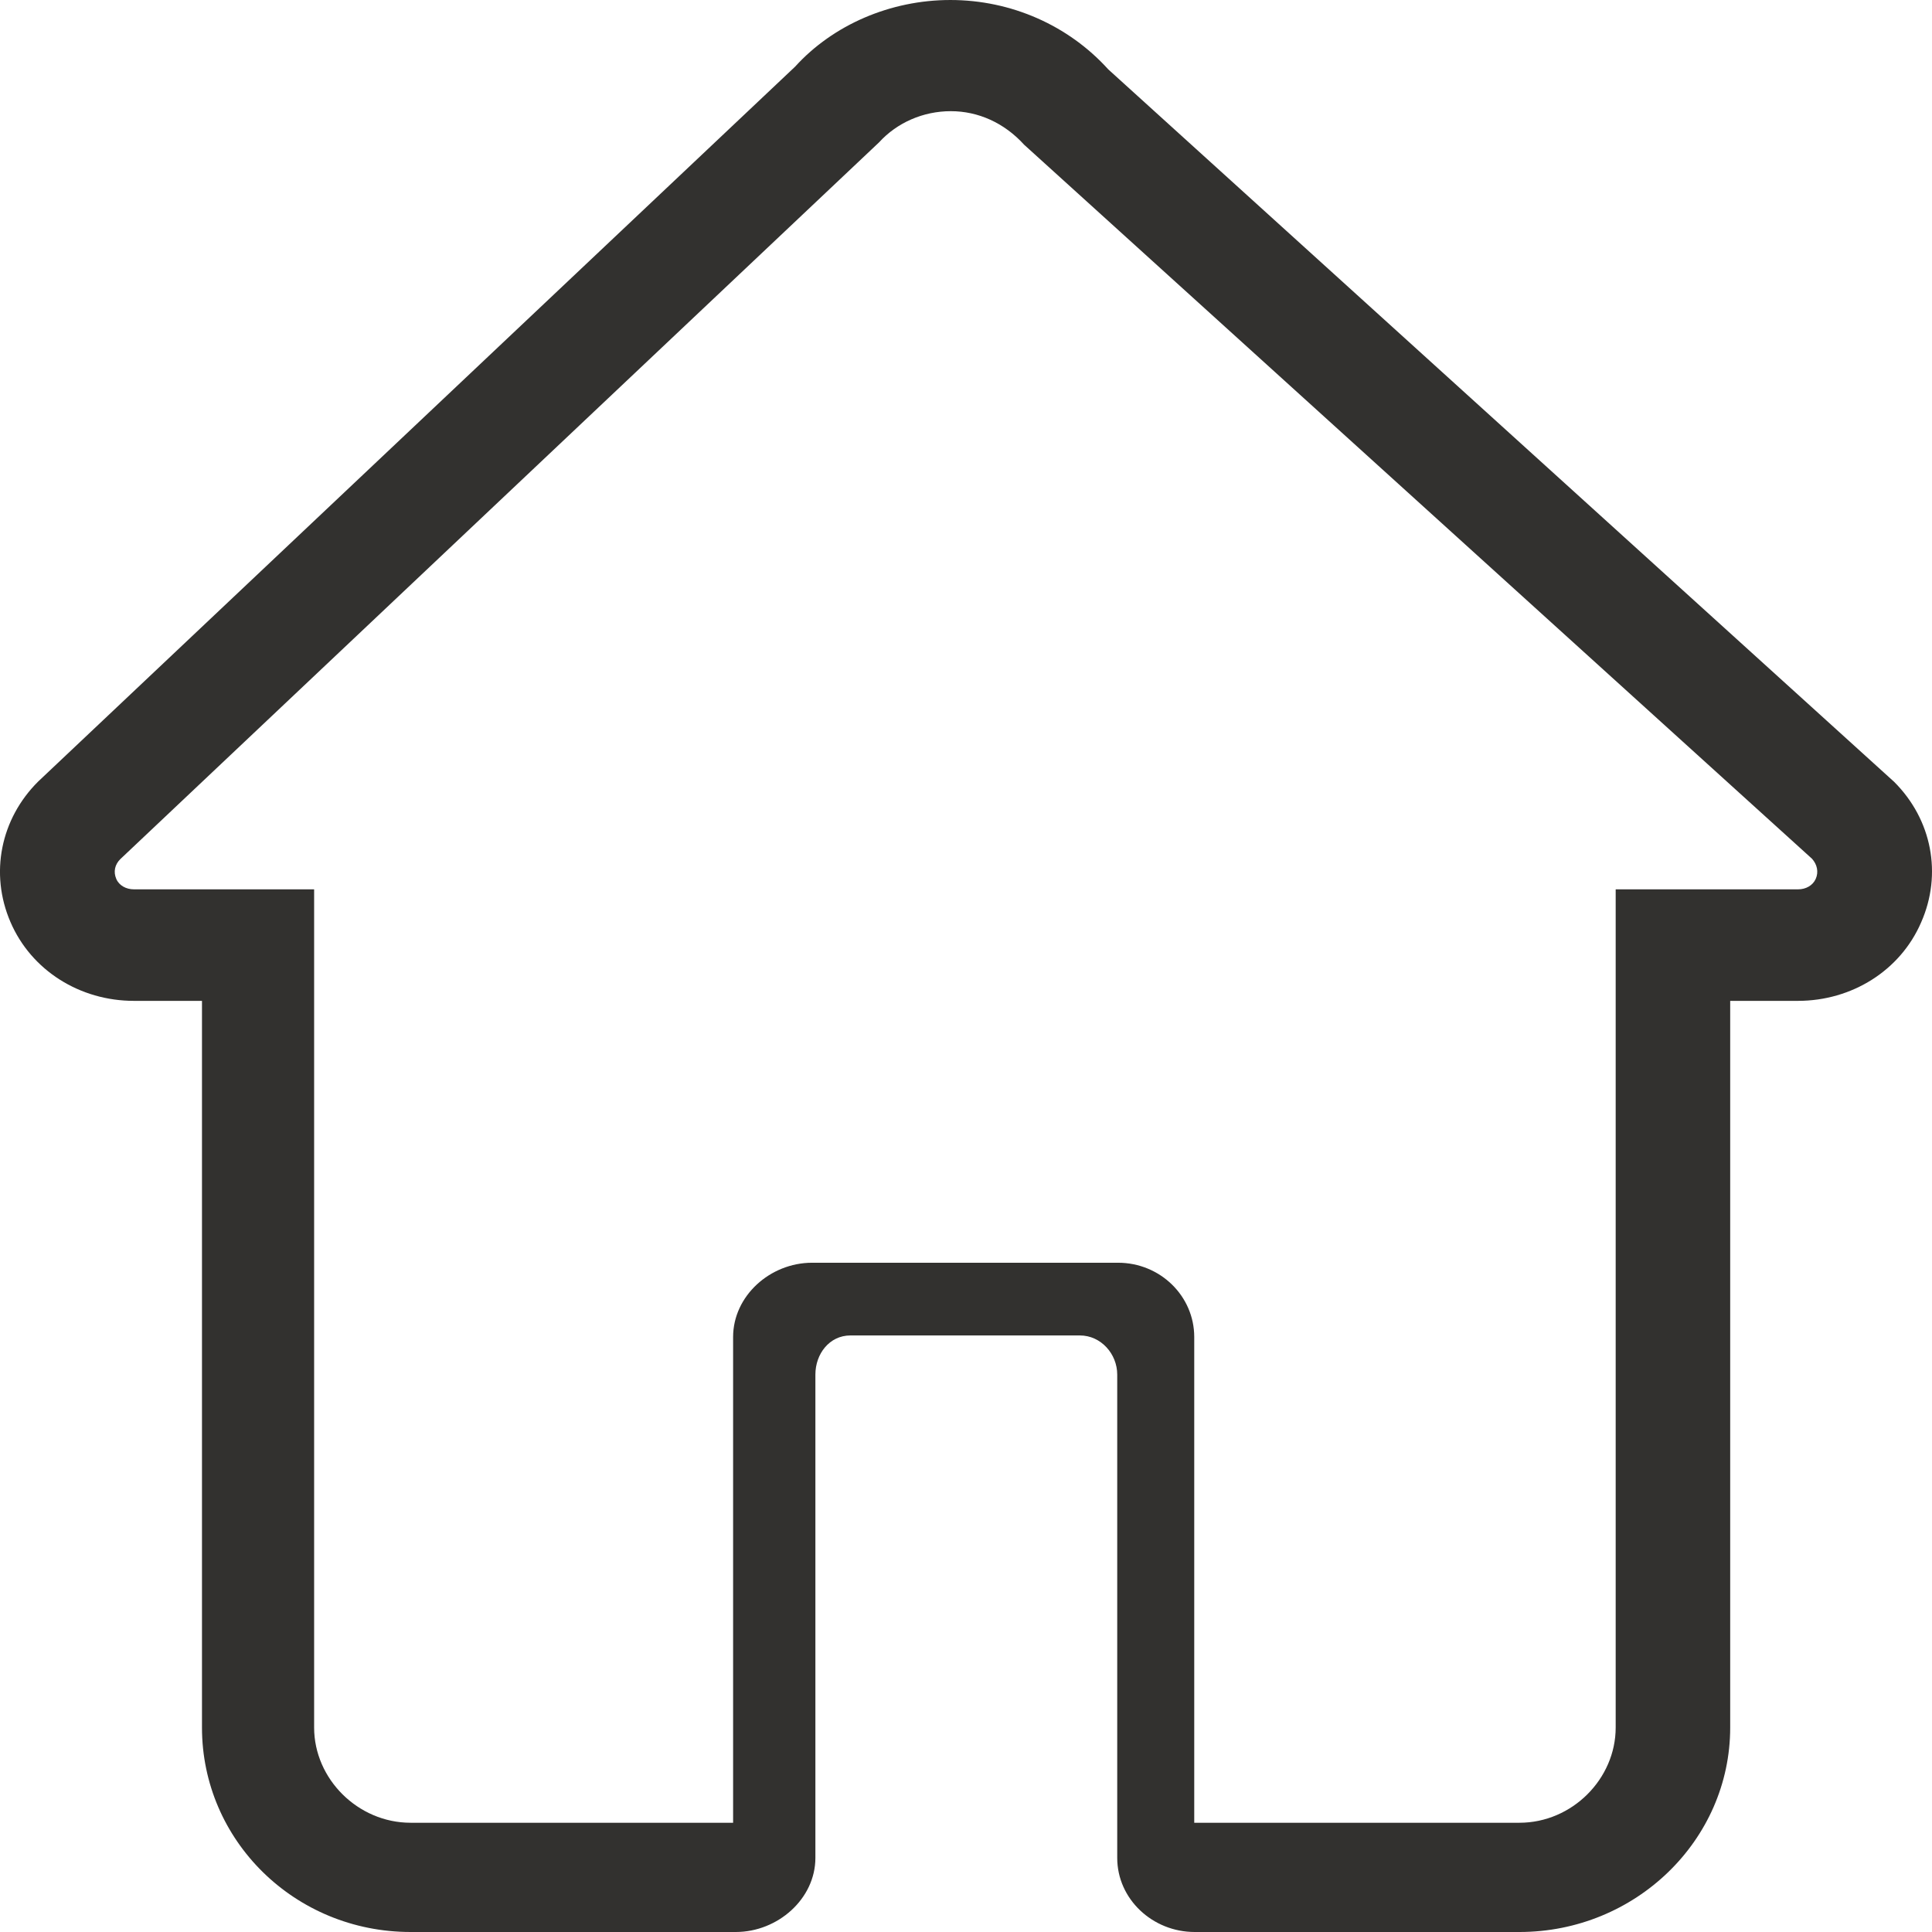<svg width="22" height="22" viewBox="0 0 22 22" fill="none" xmlns="http://www.w3.org/2000/svg">
<path d="M21.569 8.903L12.62 0.79C12.168 0.29 11.515 4.57764e-05 10.822 4.57764e-05C10.139 4.57764e-05 9.486 0.283 9.054 0.759L0.435 8.899C0.006 9.325 -0.119 9.947 0.119 10.499C0.357 11.052 0.911 11.397 1.525 11.397H2.3V19.672C2.3 20.956 3.355 22 4.676 22H8.378C8.858 22 9.285 21.621 9.285 21.156V15.652C9.285 15.418 9.444 15.207 9.684 15.207H12.297C12.537 15.207 12.722 15.418 12.722 15.652V21.156C12.722 21.625 13.124 22 13.604 22H17.302C18.622 22 19.702 20.956 19.702 19.672V11.397H20.473C21.087 11.397 21.639 11.052 21.876 10.504C22.119 9.954 21.999 9.332 21.569 8.903ZM20.676 10.008C20.642 10.084 20.563 10.127 20.475 10.127H18.398V19.672C18.398 20.256 17.902 20.756 17.302 20.756H13.599V15.225C13.599 14.758 13.211 14.379 12.731 14.379H9.248C8.768 14.379 8.348 14.758 8.348 15.225V20.756H4.676C4.075 20.756 3.577 20.256 3.577 19.672V10.127H1.525C1.437 10.127 1.356 10.084 1.324 10.008C1.289 9.927 1.308 9.844 1.37 9.783L10.01 1.621C10.215 1.396 10.513 1.266 10.827 1.266C11.139 1.266 11.436 1.399 11.662 1.648L20.634 9.779C20.692 9.844 20.711 9.929 20.676 10.008Z" fill="#32312F"/>
</svg>
